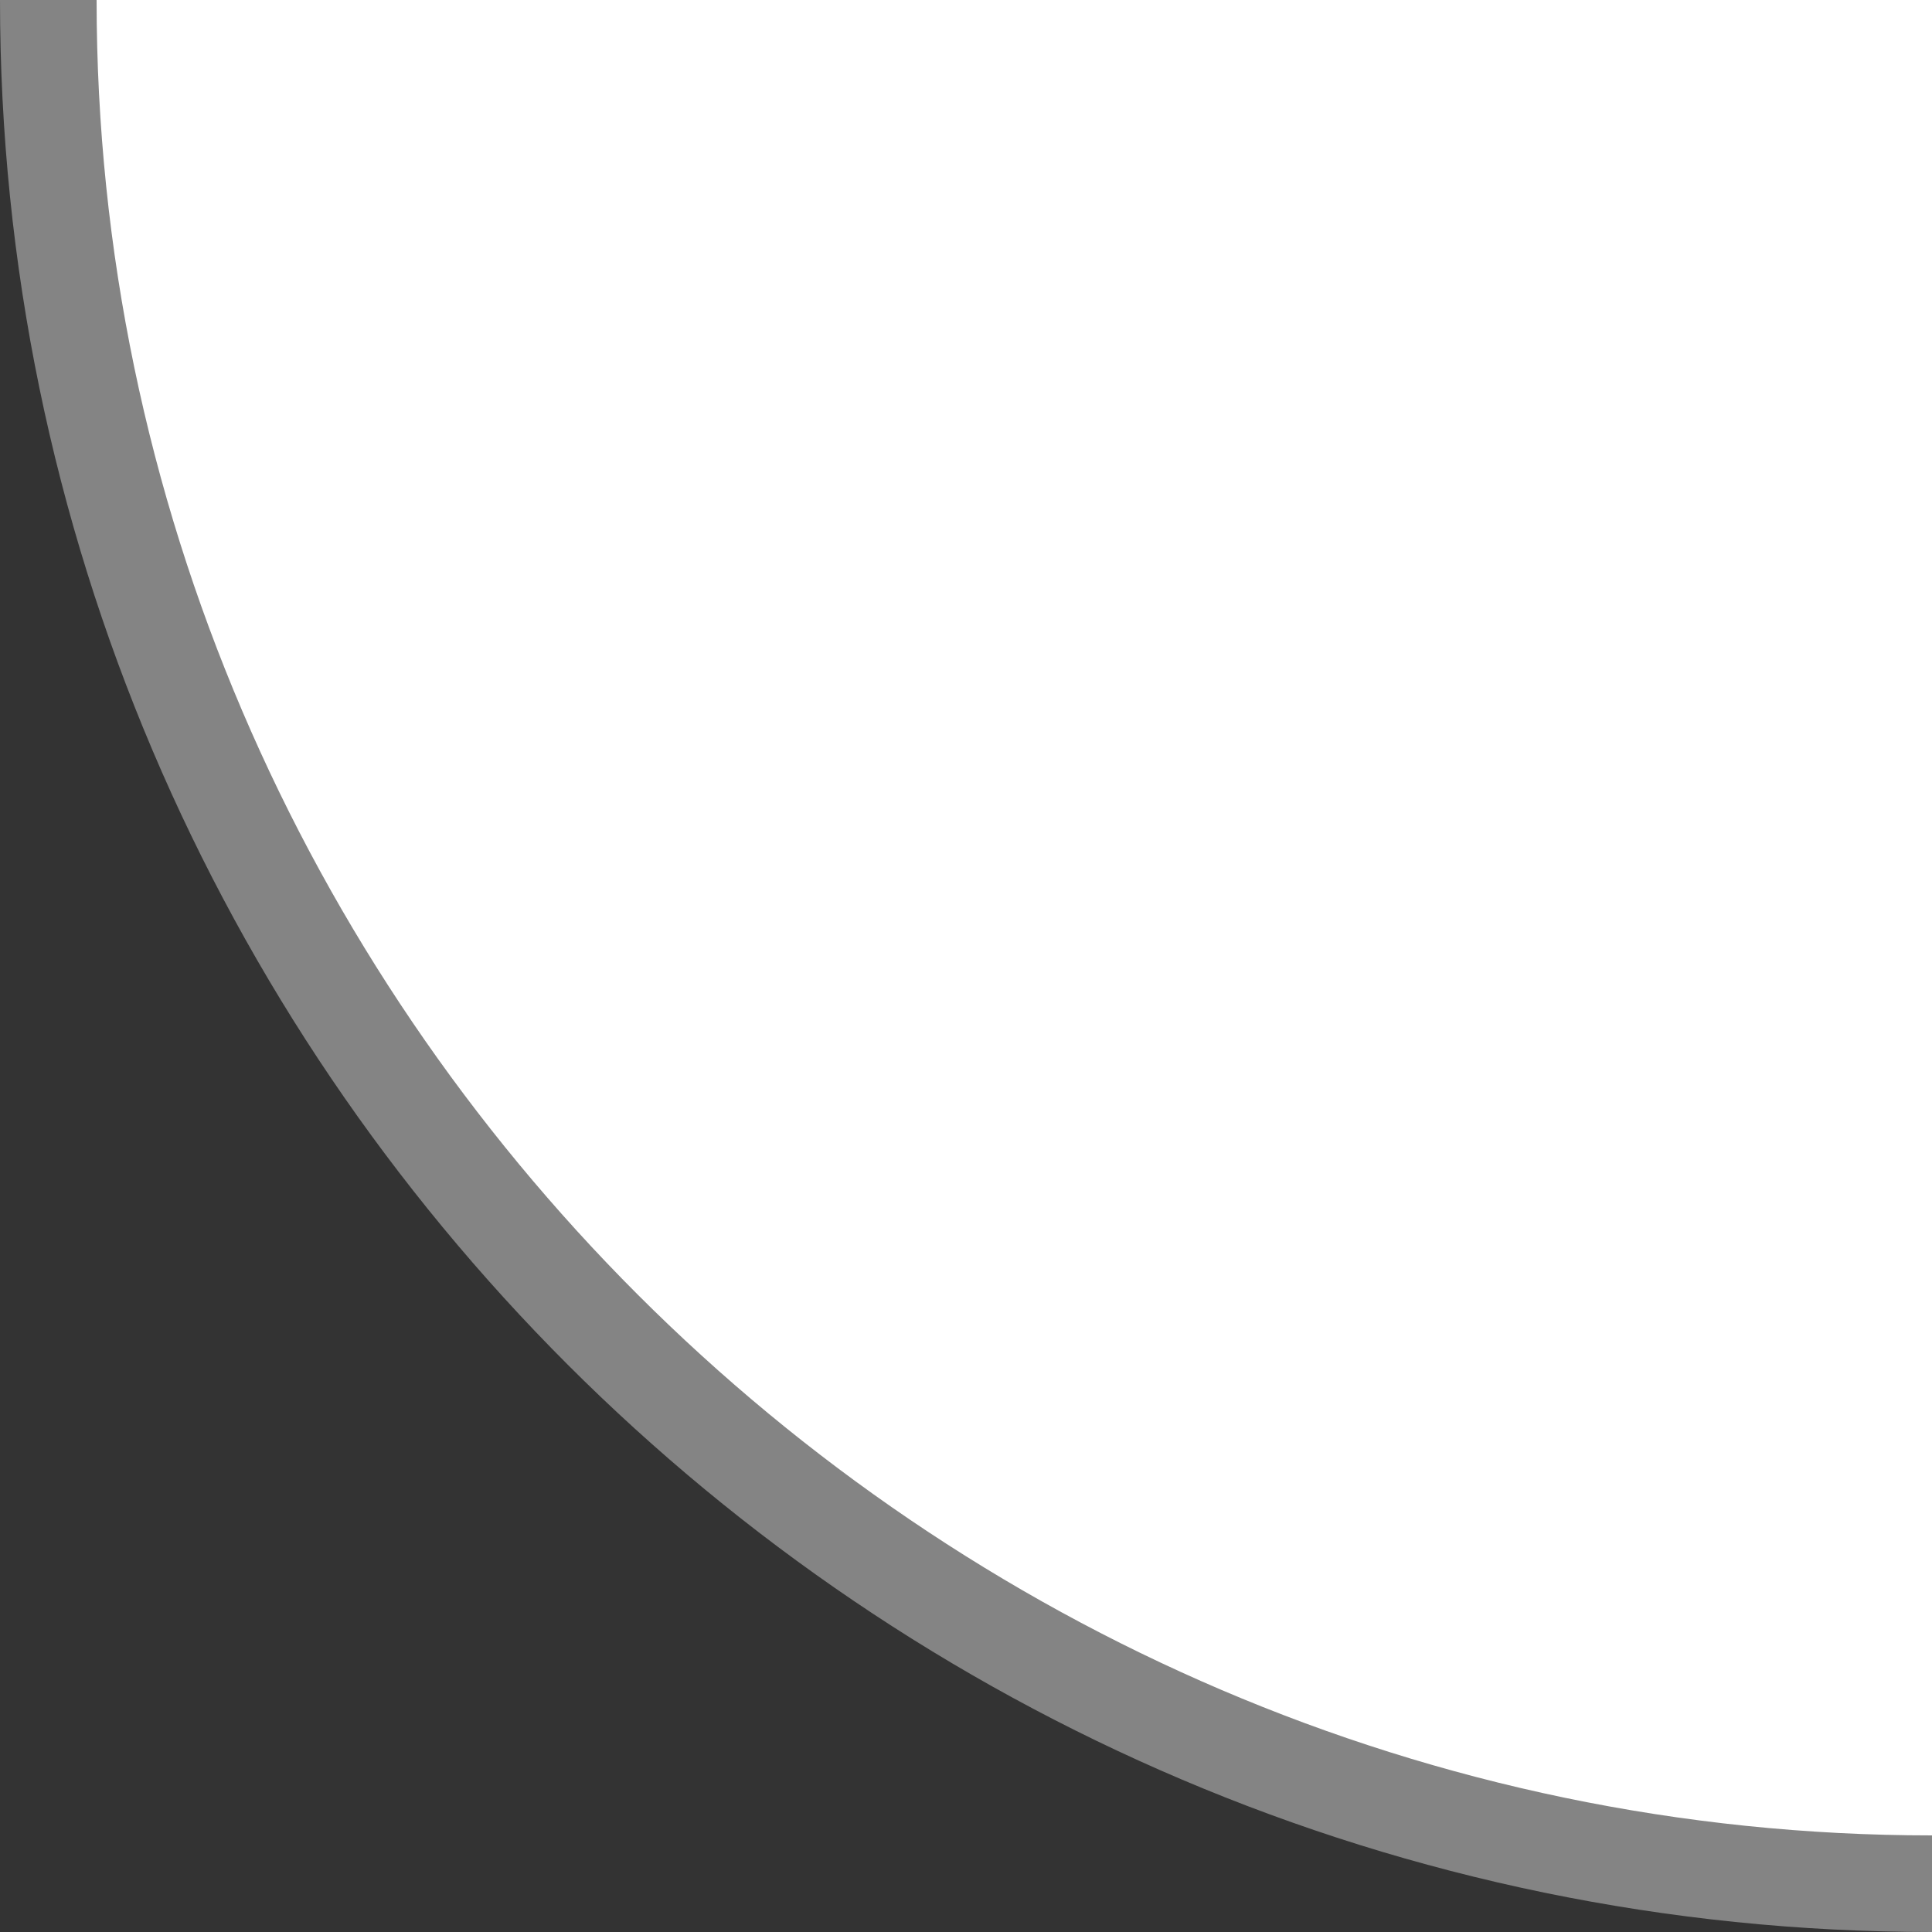 <?xml version="1.0" encoding="utf-8"?>
<!-- Generator: Adobe Illustrator 23.0.1, SVG Export Plug-In . SVG Version: 6.00 Build 0)  -->
<svg version="1.1" id="Camada_1" xmlns="http://www.w3.org/2000/svg" xmlns:xlink="http://www.w3.org/1999/xlink" x="0px" y="0px"
	 viewBox="0 0 10 10" style="enable-background:new 0 0 10 10;" xml:space="preserve">
<rect x="0" y="0" width="10" height="10" fill="#333333" stroke="none"/>
<style type="text/css">
	.st0{fill:#FFFFFF;}
	.st1{fill:#848484;}
</style>
<circle class="st0" cx="10" cy="0" r="9.6"/>
<g>
	<path class="st0" d="M10,9.8C4.6,9.8,0.2,5.4,0.2,0"/>
	<path class="st1" d="M10,9.5V10C4.5,10,0,5.5,0,0h0.5C0.5,5.2,4.8,9.5,10,9.5z"/>
</g>
</svg>
